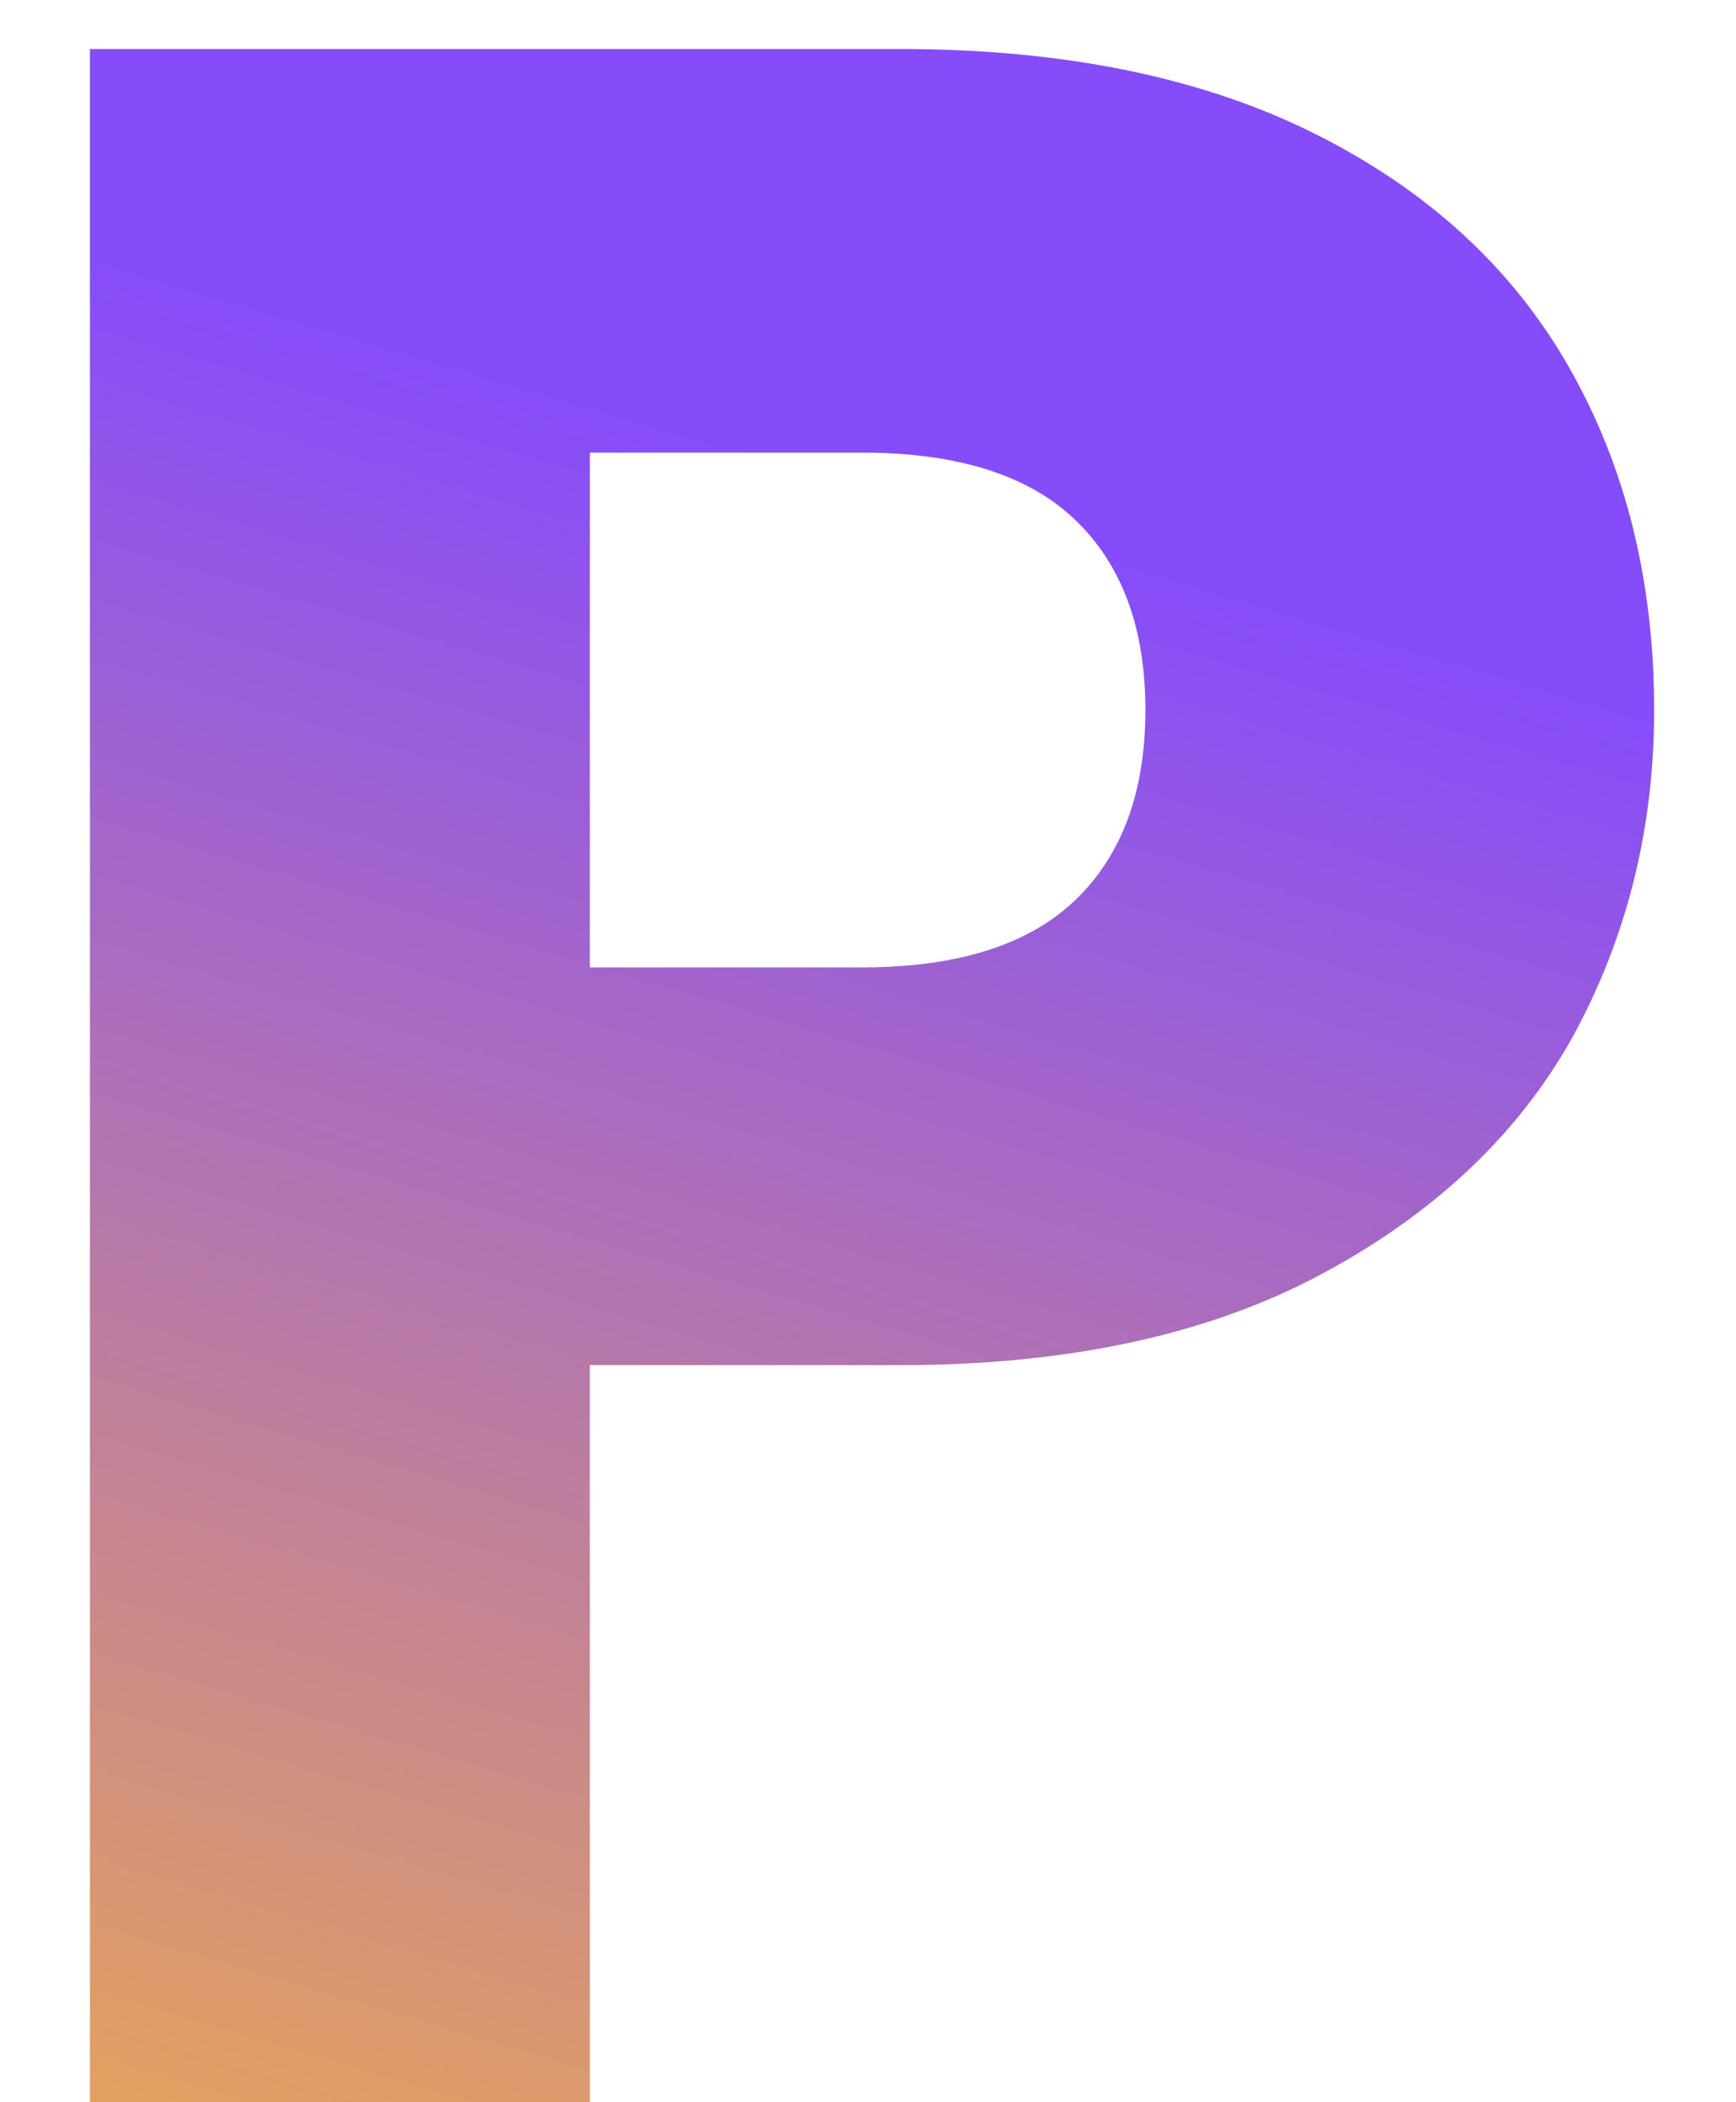 <svg width="19" height="23" viewBox="0 0 19 23" fill="none" xmlns="http://www.w3.org/2000/svg">
<path d="M18.104 7.768C18.104 9.069 17.805 10.264 17.208 11.352C16.611 12.419 15.693 13.283 14.456 13.944C13.219 14.605 11.683 14.936 9.848 14.936H6.456V23H0.984V0.536H9.848C11.64 0.536 13.155 0.845 14.392 1.464C15.629 2.083 16.557 2.936 17.176 4.024C17.795 5.112 18.104 6.36 18.104 7.768ZM9.432 10.584C10.477 10.584 11.256 10.339 11.768 9.848C12.28 9.357 12.536 8.664 12.536 7.768C12.536 6.872 12.28 6.179 11.768 5.688C11.256 5.197 10.477 4.952 9.432 4.952H6.456V10.584H9.432Z" fill="url(#paint0_linear_43_69)"/>
<defs>
<linearGradient id="paint0_linear_43_69" x1="12" y1="6" x2="5.5" y2="28" gradientUnits="userSpaceOnUse">
<stop stop-color="#864CFA"/>
<stop offset="1" stop-color="#F4B044"/>
</linearGradient>
</defs>
</svg>
